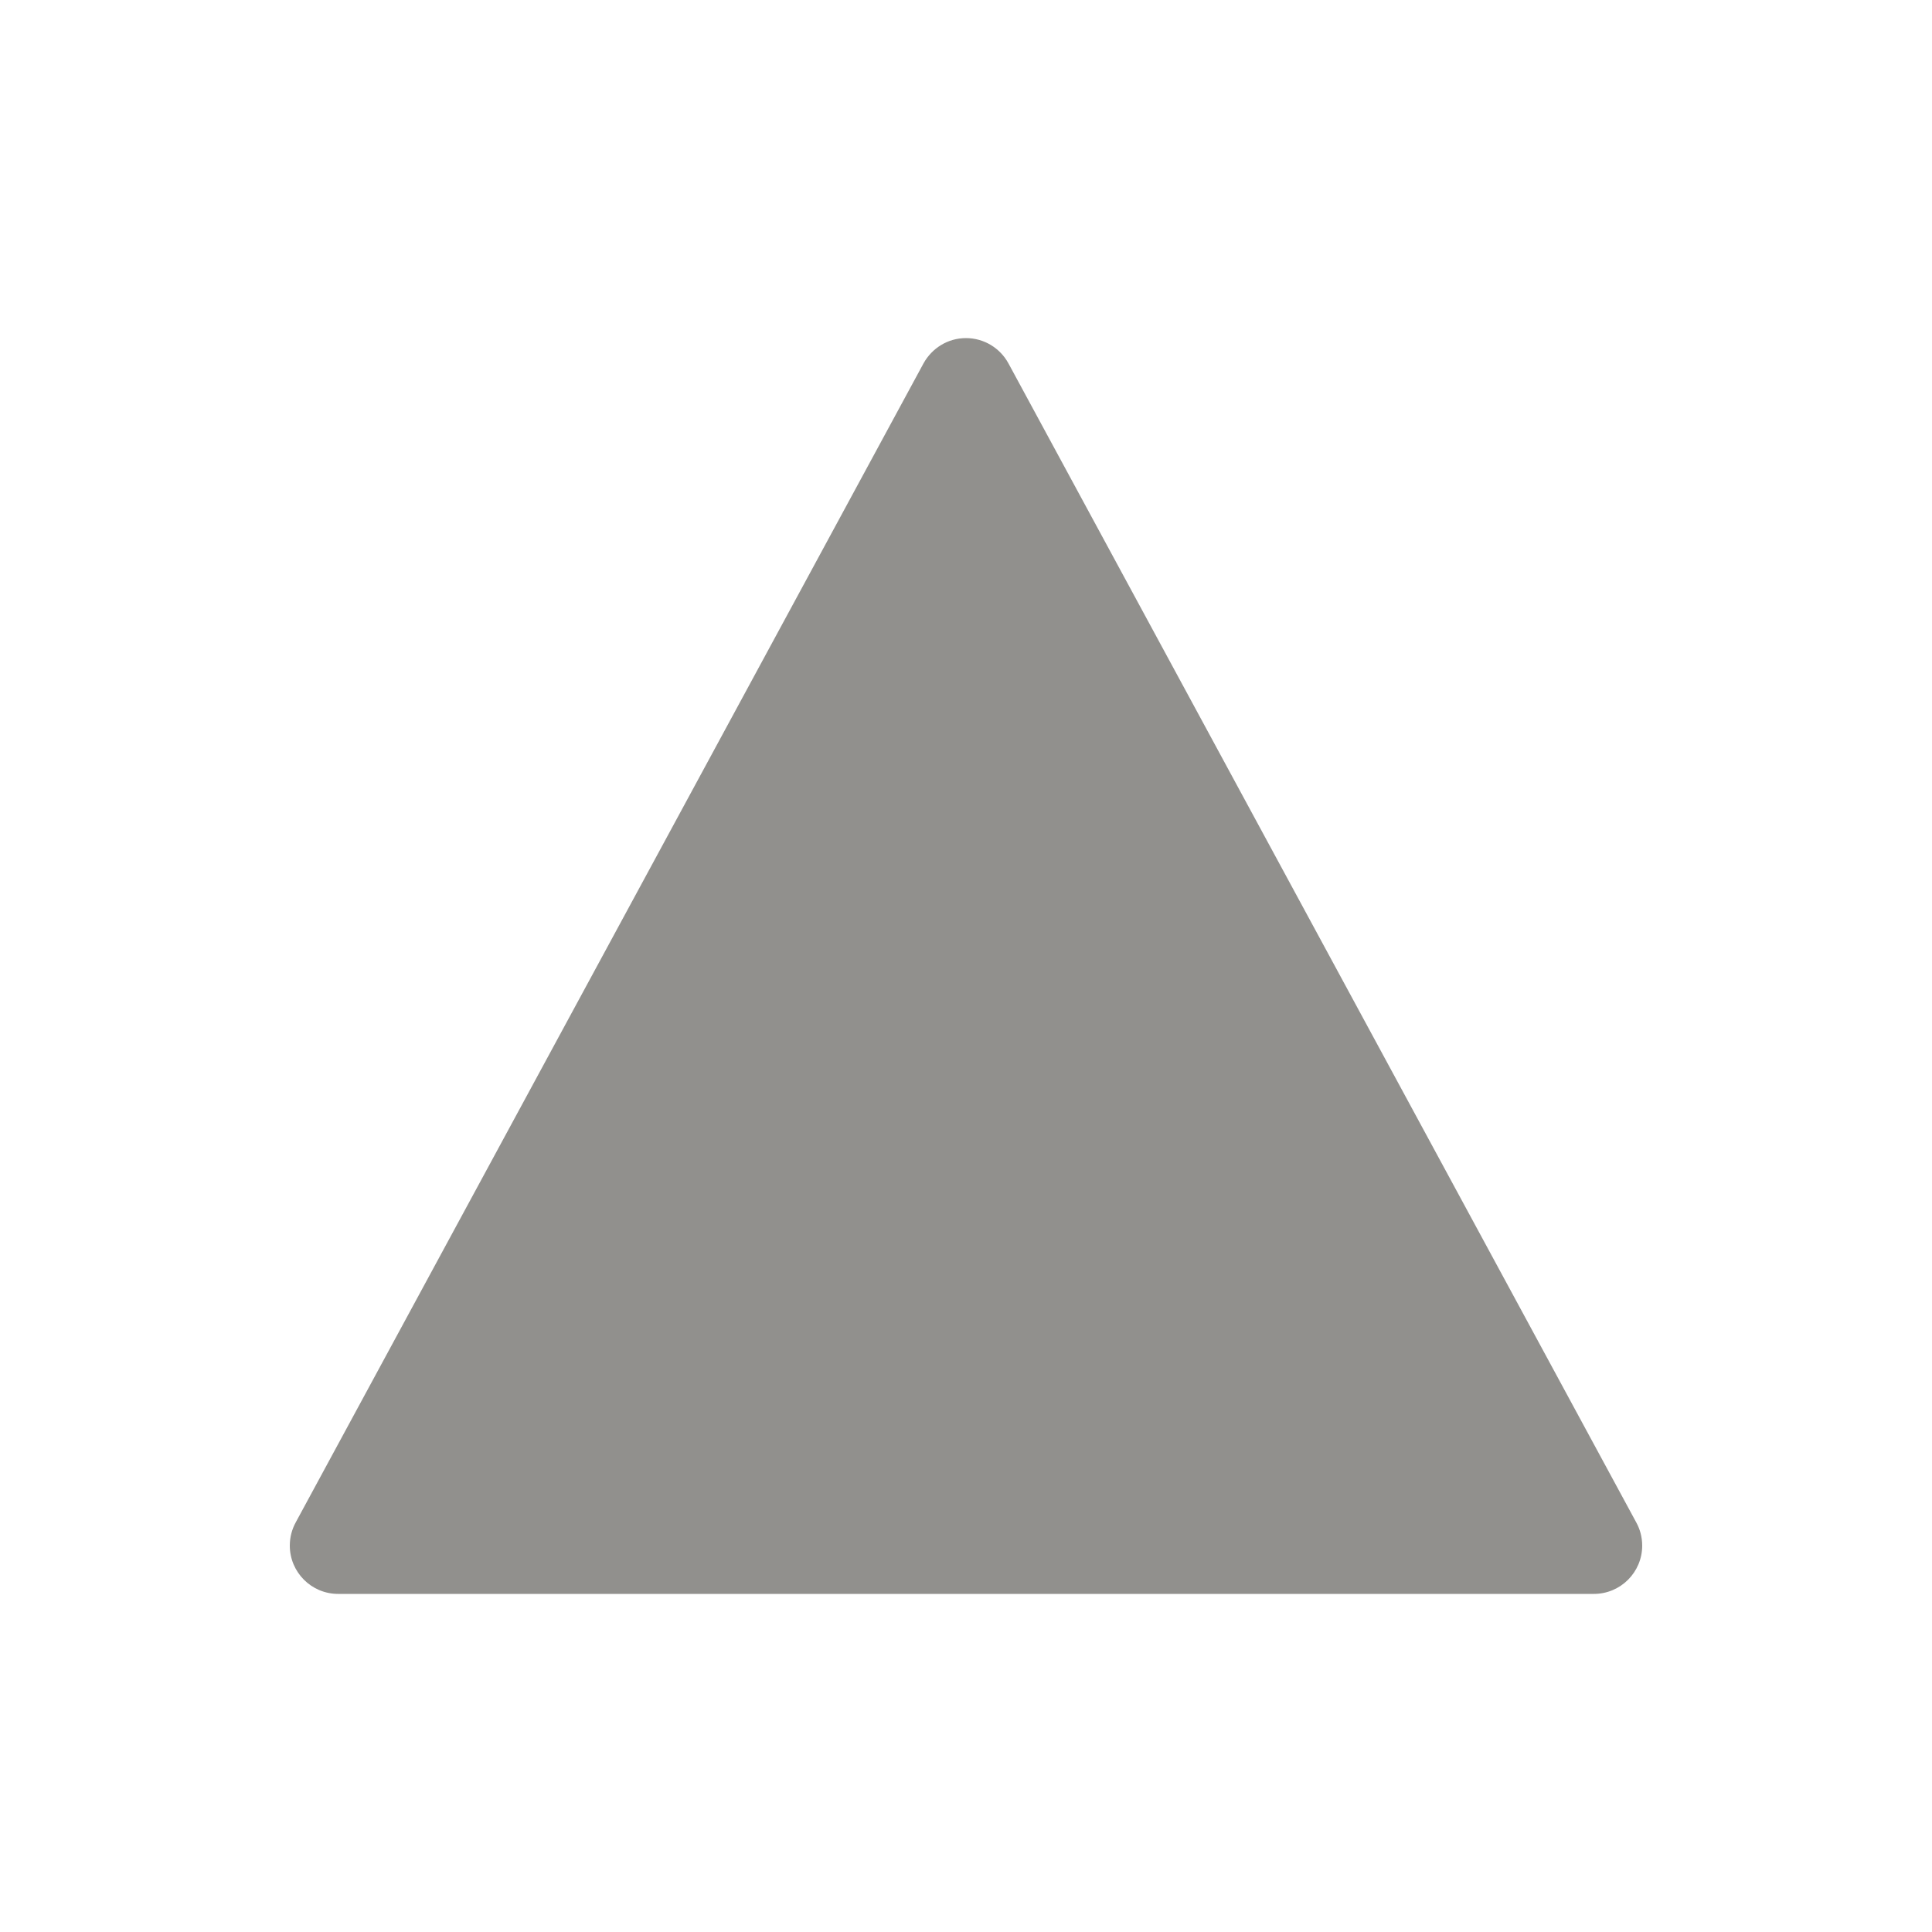 <!-- Generated by IcoMoon.io -->
<svg version="1.1" xmlns="http://www.w3.org/2000/svg" width="40" height="40" viewBox="0 0 40 40">
<title>io-triangle</title>
<path fill="#91908d" d="M33 33h-26c-0 0-0 0-0 0-0.552 0-1-0.448-1-1 0-0.175 0.045-0.339 0.123-0.481l-0.003 0.005 13-24c0.173-0.314 0.502-0.524 0.879-0.524s0.707 0.209 0.877 0.519l0.003 0.005 13 24c0.076 0.138 0.121 0.302 0.121 0.476 0 0.552-0.448 1-1 1-0 0-0 0-0 0v0z"></path>
</svg>
